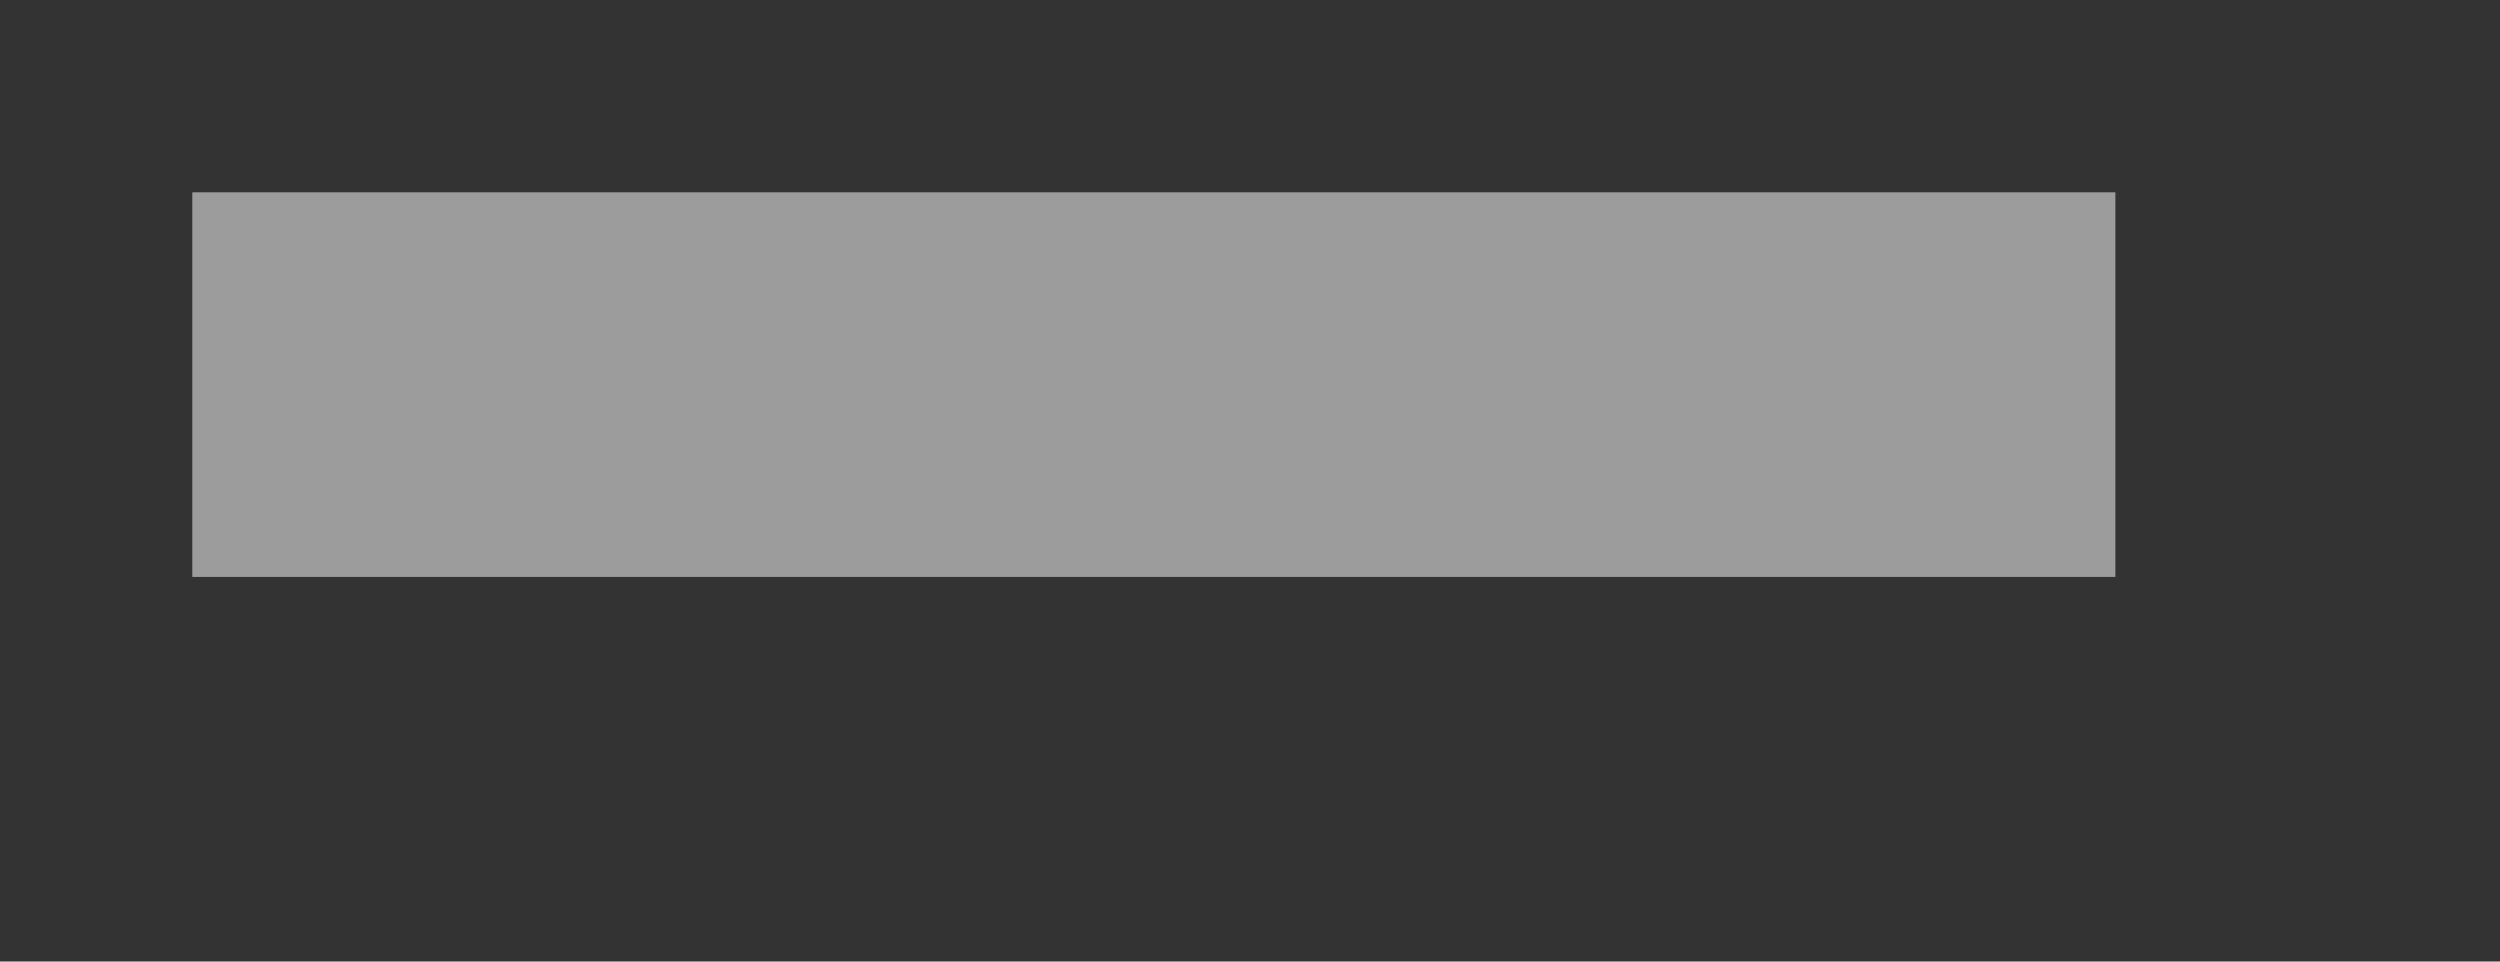 ﻿<?xml version="1.0" encoding="utf-8"?>
<svg version="1.1" xmlns:xlink="http://www.w3.org/1999/xlink" width="13px" height="5px" xmlns="http://www.w3.org/2000/svg">
  <rect width="100%" height="100%" fill="#333333" stroke="none"/>
  <g transform="matrix(1 0 0 1 -44 -16 )">
    <path d="M 45 18  L 55 18  " stroke-width="2" stroke="#ffffff" fill="none" stroke-opacity="0.514" />
  </g>
</svg>